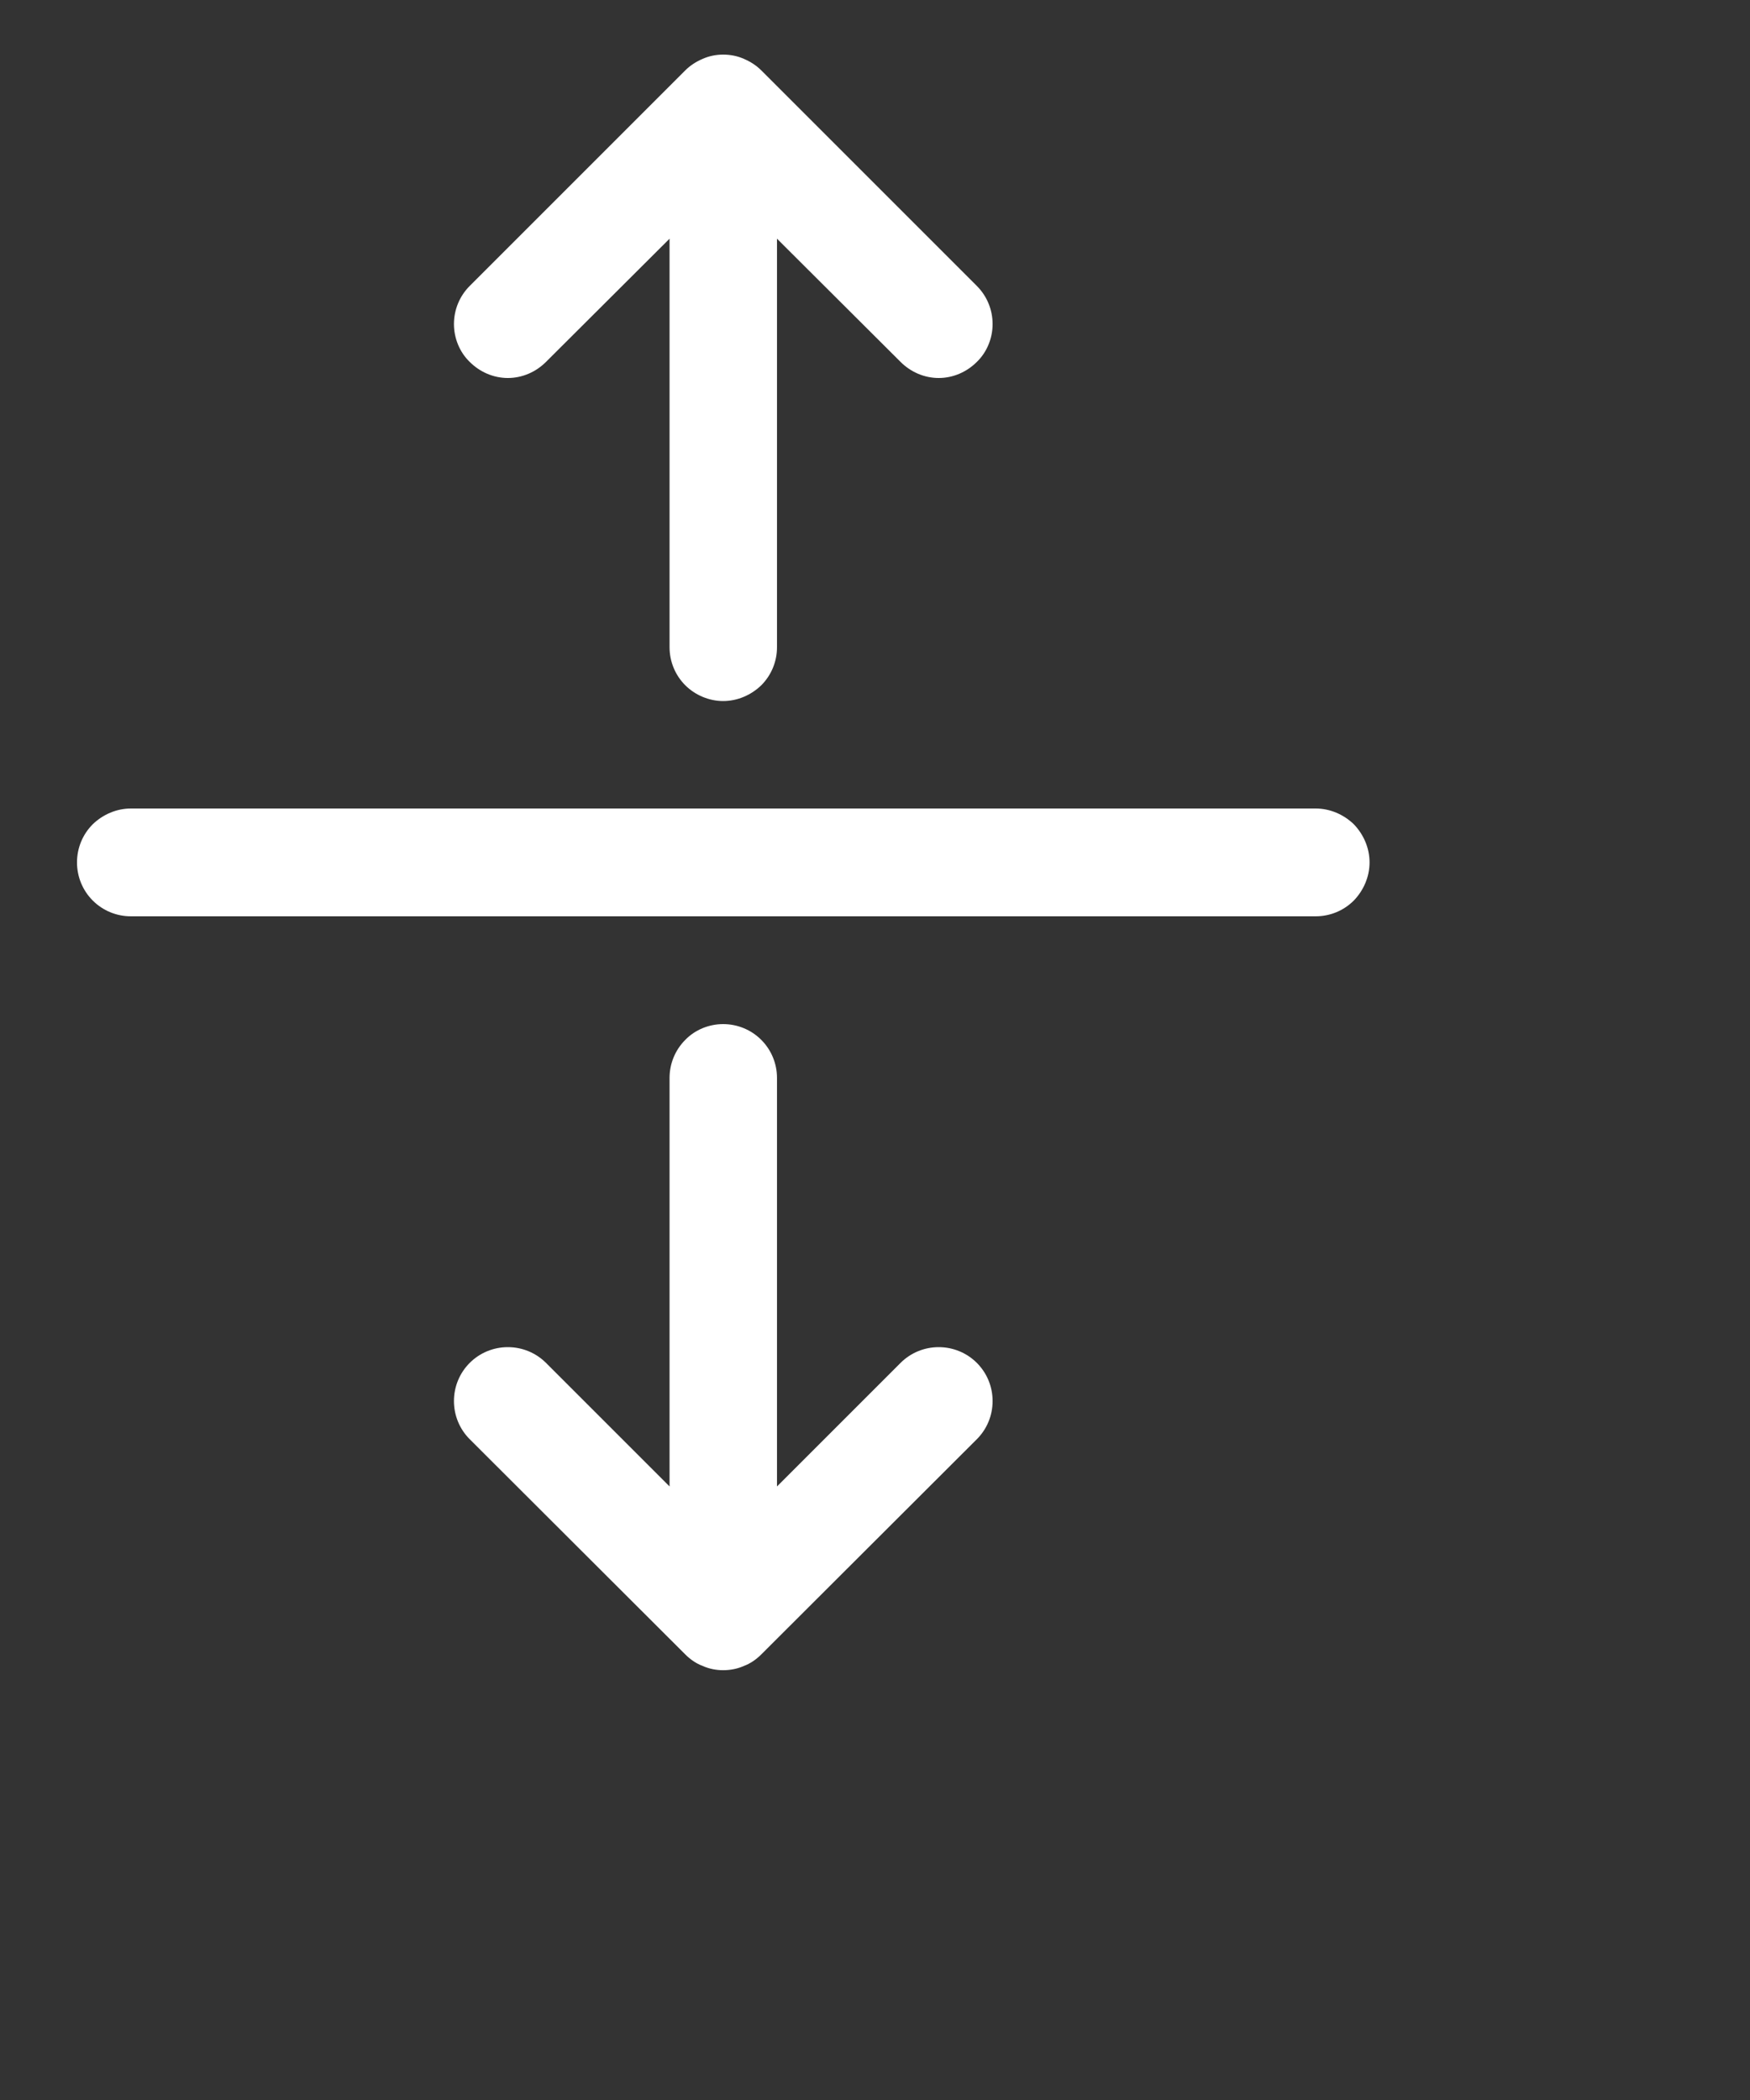 <?xml version="1.0" encoding="UTF-8" standalone="no"?><!DOCTYPE svg PUBLIC "-//W3C//DTD SVG 1.1//EN" "http://www.w3.org/Graphics/SVG/1.1/DTD/svg11.dtd"><svg width="100%" height="100%" viewBox="0 0 5 6" version="1.1" xmlns="http://www.w3.org/2000/svg" xmlns:xlink="http://www.w3.org/1999/xlink" xml:space="preserve" xmlns:serif="http://www.serif.com/" style="fill-rule:evenodd;clip-rule:evenodd;stroke-linejoin:round;stroke-miterlimit:2;"><rect x="0" y="0" width="5" height="6" fill="#333333" stroke="none"/><rect id="Artboard6" x="0" y="0" width="4.148" height="5.018" style="fill:none;"/><path d="M3.913,2.464c-0,0.041 -0.017,0.08 -0.045,0.109c-0.029,0.029 -0.068,0.045 -0.109,0.045l-3.385,0c-0.041,0 -0.08,-0.016 -0.109,-0.045c-0.029,-0.029 -0.045,-0.068 -0.045,-0.109c0,-0.041 0.016,-0.08 0.045,-0.109c0.029,-0.028 0.068,-0.045 0.109,-0.045l3.385,0c0.041,0 0.08,0.017 0.109,0.045c0.028,0.029 0.045,0.068 0.045,0.109Zm-2.353,-1.43l0.353,-0.352l-0,1.167c-0,0.041 0.016,0.08 0.045,0.109c0.028,0.028 0.068,0.045 0.108,0.045c0.041,-0 0.08,-0.017 0.109,-0.045c0.029,-0.029 0.045,-0.068 0.045,-0.109l0,-1.167l0.353,0.352c0.029,0.029 0.068,0.046 0.109,0.046c0.041,-0 0.08,-0.017 0.109,-0.046c0.029,-0.028 0.045,-0.068 0.045,-0.108c-0,-0.041 -0.016,-0.08 -0.045,-0.109l-0.616,-0.616c-0.014,-0.014 -0.031,-0.025 -0.05,-0.033c-0.018,-0.008 -0.038,-0.012 -0.059,-0.012c-0.02,0 -0.04,0.004 -0.058,0.012c-0.019,0.008 -0.036,0.019 -0.05,0.033l-0.616,0.616c-0.029,0.029 -0.045,0.068 -0.045,0.109c0,0.04 0.016,0.08 0.045,0.108c0.029,0.029 0.068,0.046 0.109,0.046c0.041,-0 0.08,-0.017 0.109,-0.046Zm1.013,2.86l-0.353,0.353l0,-1.167c0,-0.041 -0.016,-0.08 -0.045,-0.109c-0.029,-0.029 -0.068,-0.045 -0.109,-0.045c-0.04,-0 -0.08,0.016 -0.108,0.045c-0.029,0.029 -0.045,0.068 -0.045,0.109l-0,1.167l-0.353,-0.353c-0.029,-0.029 -0.068,-0.045 -0.109,-0.045c-0.041,-0 -0.08,0.016 -0.109,0.045c-0.029,0.029 -0.045,0.068 -0.045,0.109c0,0.041 0.016,0.08 0.045,0.109l0.616,0.615c0.014,0.014 0.031,0.026 0.05,0.033c0.018,0.008 0.038,0.012 0.058,0.012c0.021,0 0.041,-0.004 0.059,-0.012c0.019,-0.007 0.036,-0.019 0.05,-0.033l0.616,-0.615c0.029,-0.029 0.045,-0.068 0.045,-0.109c-0,-0.041 -0.016,-0.08 -0.045,-0.109c-0.029,-0.029 -0.068,-0.045 -0.109,-0.045c-0.041,-0 -0.08,0.016 -0.109,0.045Z" style="fill:#fff;fill-rule:nonzero;"/><g id="g523"></g><g id="g5231" serif:id="g523"></g><g id="g213"></g><g id="g241"></g><g id="g297"></g><g id="g327"></g><g id="g364"></g><g id="g392"></g></svg>